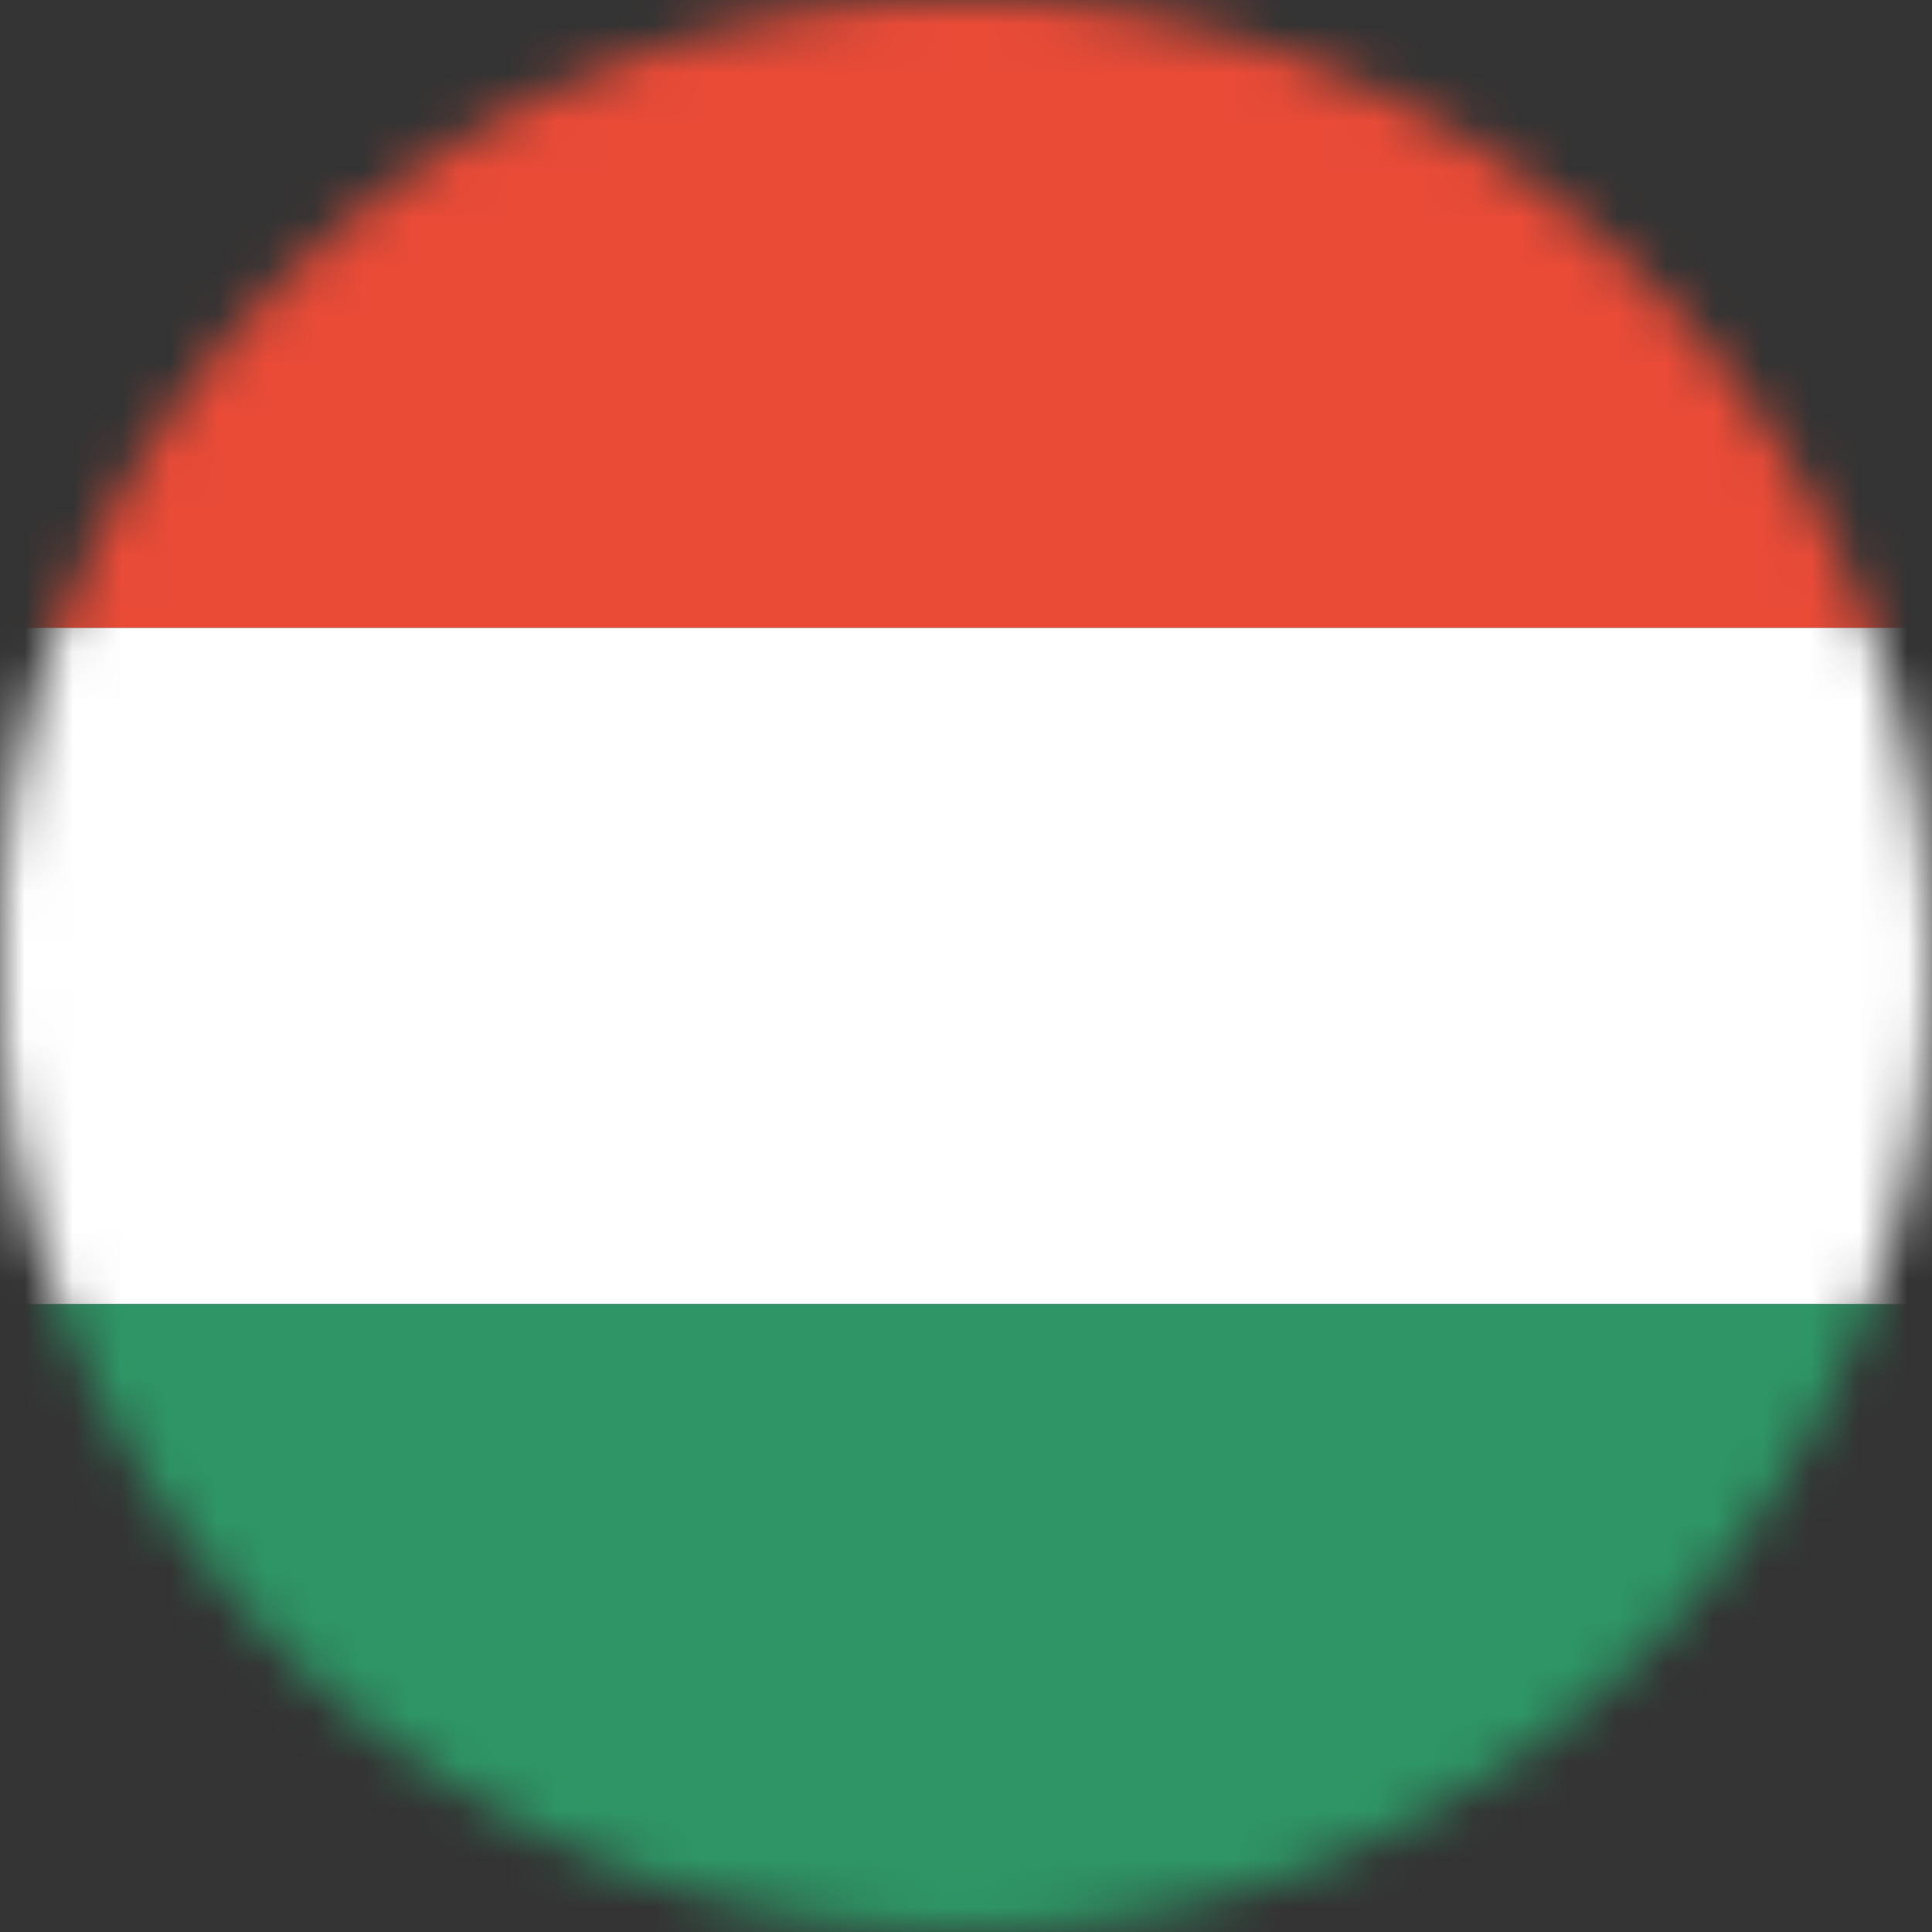 <?xml version="1.0" encoding="UTF-8" standalone="no"?>
<svg width="40px" height="40px" viewBox="0 0 40 40" version="1.1" xmlns="http://www.w3.org/2000/svg" xmlns:xlink="http://www.w3.org/1999/xlink" xmlns:sketch="http://www.bohemiancoding.com/sketch/ns">
    <rect x="0" y="0" width="40" height="40" fill="#333333" stroke="none"/>
    <!-- Generator: Sketch 3.3.3 (12081) - http://www.bohemiancoding.com/sketch -->
    <title>hungary-flag</title>
    <desc>Created with Sketch.</desc>
    <defs>
        <path id="path-1" d="M0,21.542 C0.797,31.869 9.433,40 19.97,40 C31.033,40 40,31.037 40,19.98 C40,9.352 31.715,0.658 21.247,0 L18.693,0 C8.743,0.626 0.765,8.511 2.23552607e-13,18.418 L2.23427519e-13,21.542 L0,21.542 Z"></path>
    </defs>
    <g id="Page-1" stroke="none" stroke-width="1" fill="none" fill-rule="evenodd" sketch:type="MSPage">
        <g id="Mobile--rates-explained-Copy" sketch:type="MSArtboardGroup" transform="translate(-89, -2107)">
            <g id="hungary-flag" sketch:type="MSLayerGroup" transform="translate(89, 2107)">
                <mask id="mask-2" sketch:name="Clip 2" fill="white">
                    <use xlink:href="#path-1"></use>
                </mask>
                <g id="Clip-2"></g>
                <path d="M0,0 L40,0 L40,13 L0,13 L0,0 Z" id="Fill-1" fill="#E94B37" sketch:type="MSShapeGroup" mask="url(#mask-2)"></path>
                <path d="M0,13 L40,13 L40,27 L0,27 L0,13 Z" id="Fill-3" fill="#FFFFFF" sketch:type="MSShapeGroup" mask="url(#mask-2)"></path>
                <path d="M0,27 L40,27 L40,40 L0,40 L0,27 Z" id="Fill-4" fill="#2E9666" sketch:type="MSShapeGroup" mask="url(#mask-2)"></path>
            </g>
        </g>
    </g>
</svg>